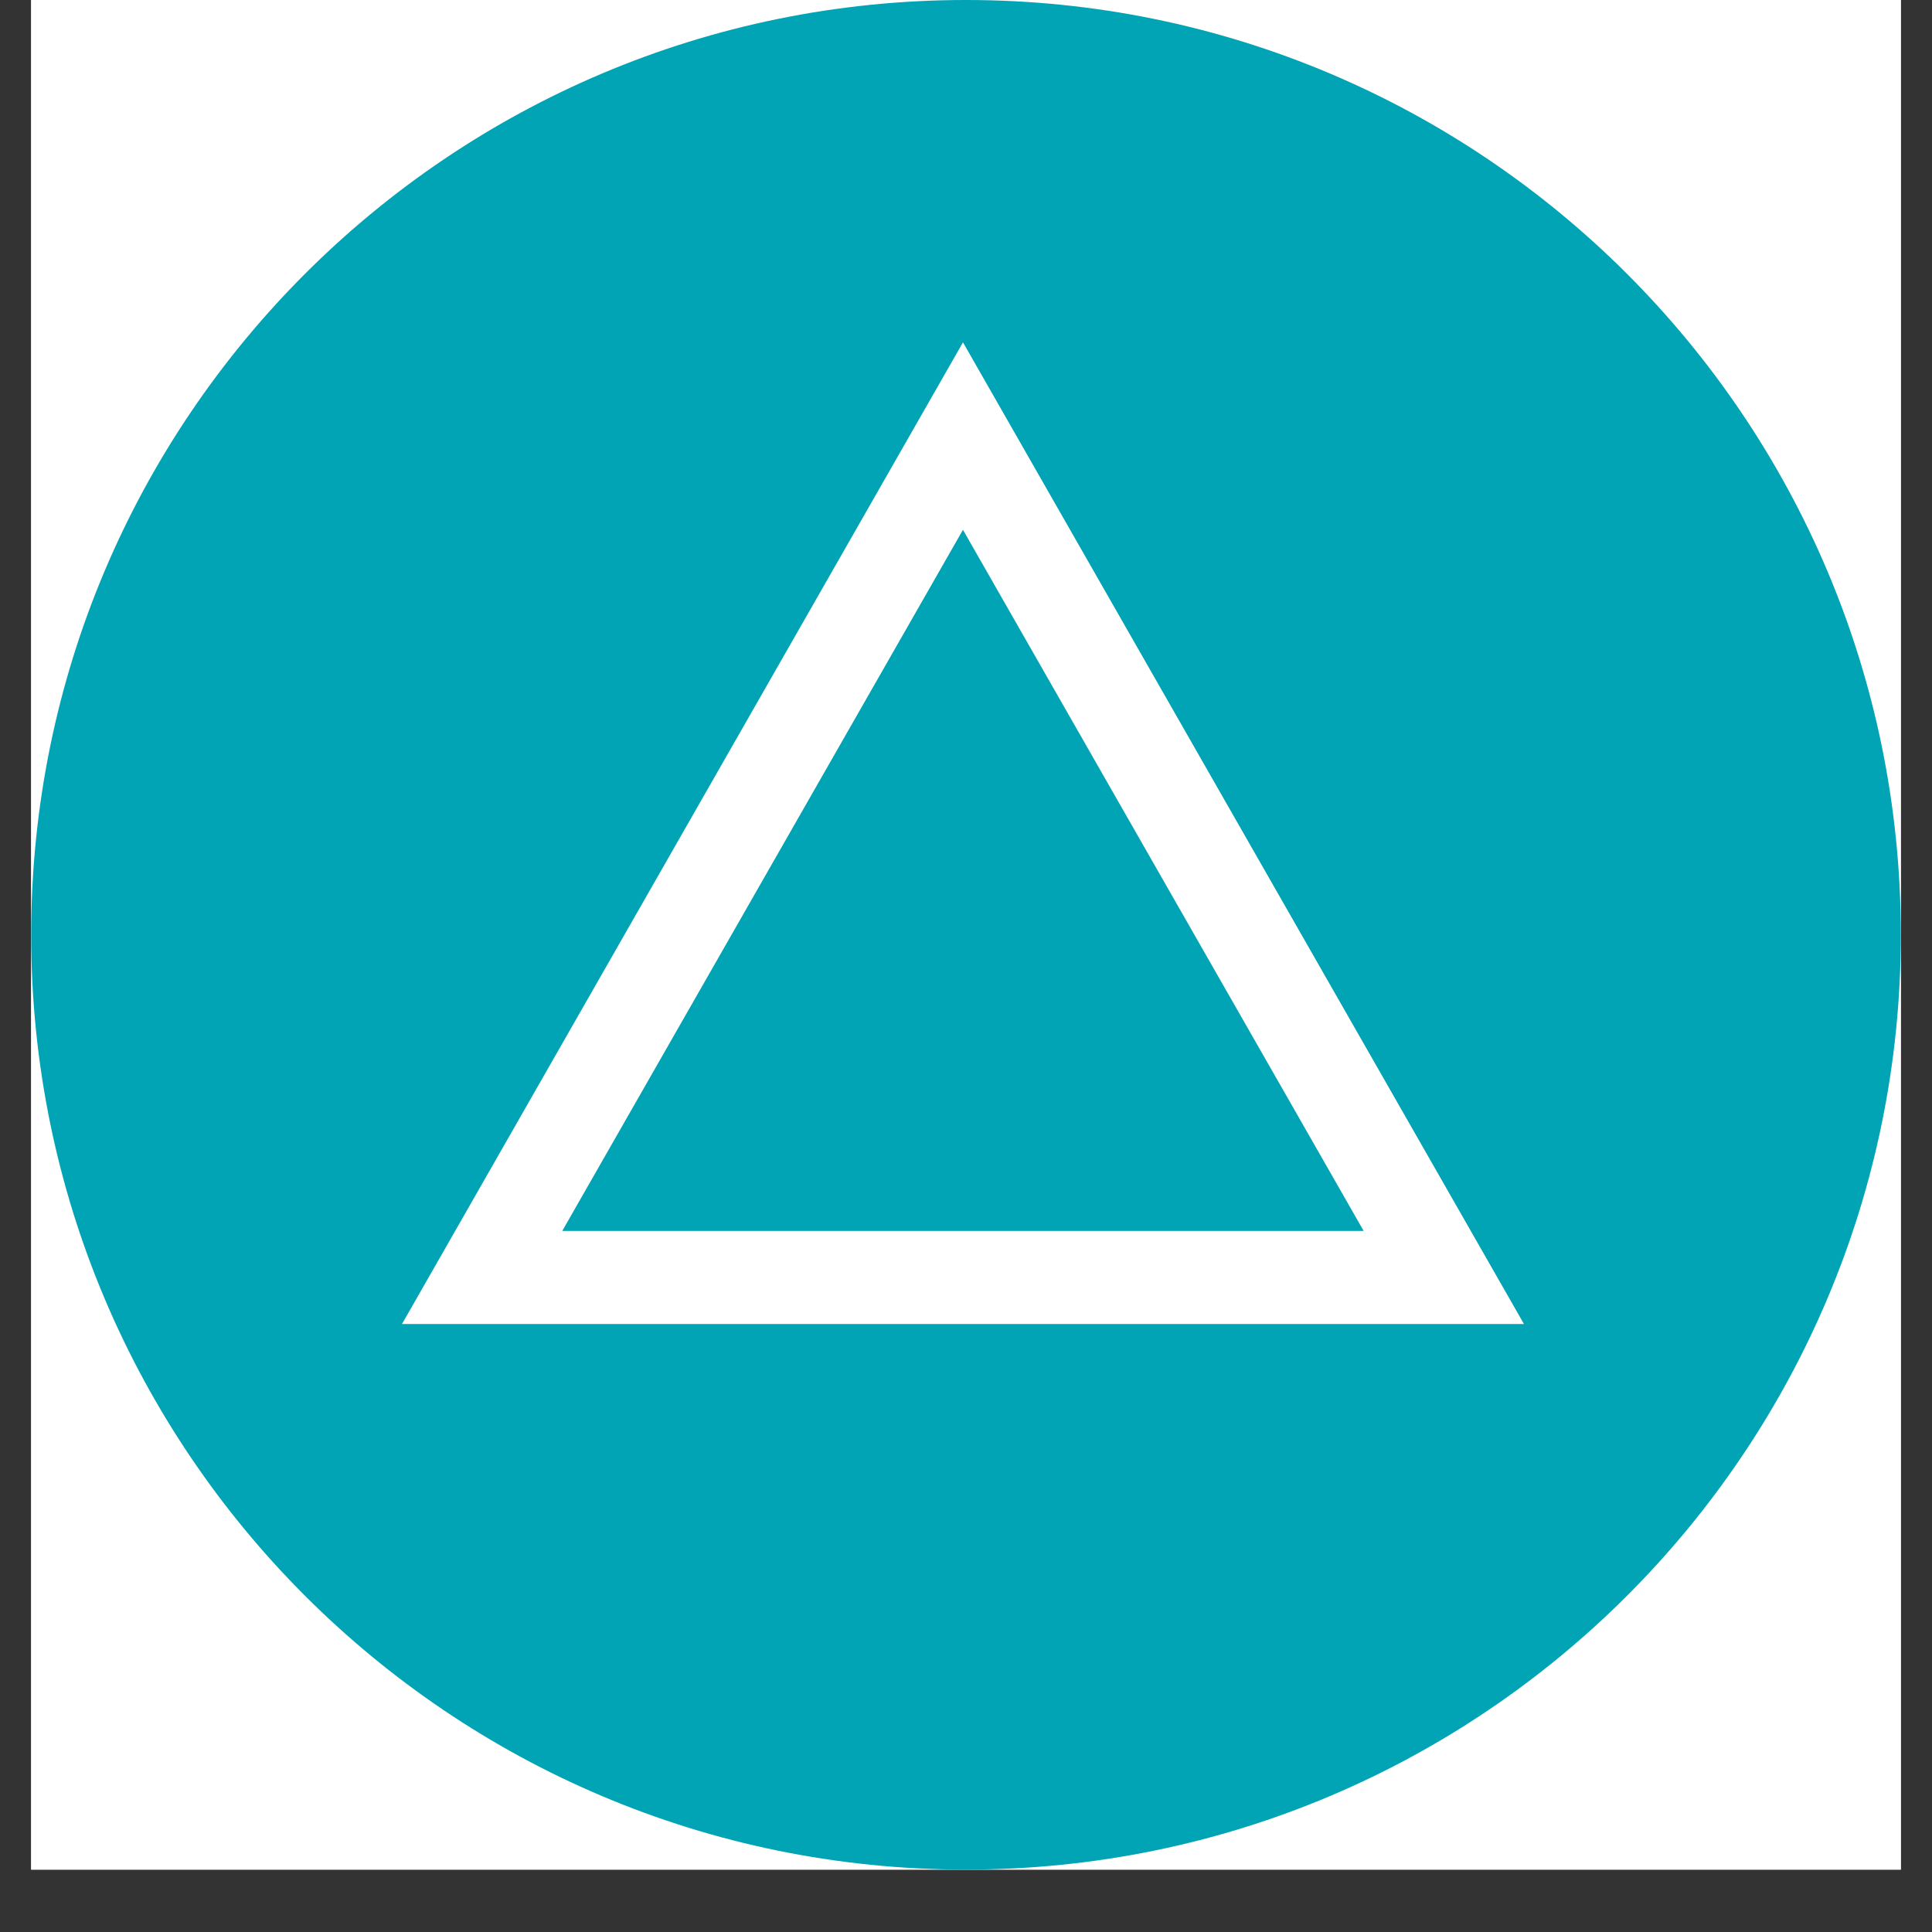 <svg xmlns="http://www.w3.org/2000/svg" xmlns:xlink="http://www.w3.org/1999/xlink" width="40" zoomAndPan="magnify" viewBox="0 0 30 30" height="40" preserveAspectRatio="xMidYMid meet" version="1.2"><rect x="0" y="0" width="30" height="30" fill="#333333" stroke="none"/><defs><clipPath id="797b25bc86"><path d="M 0.484 0 L 29.516 0 L 29.516 29.031 L 0.484 29.031 Z M 0.484 0 "/></clipPath><clipPath id="36f5d9e4f1"><path d="M 0.484 0 L 29.516 0 L 29.516 29.031 L 0.484 29.031 Z M 0.484 0 "/></clipPath><clipPath id="c7fcb7804d"><path d="M 15 0 C 6.984 0 0.484 6.5 0.484 14.516 C 0.484 22.531 6.984 29.031 15 29.031 C 23.016 29.031 29.516 22.531 29.516 14.516 C 29.516 6.5 23.016 0 15 0 Z M 15 0 "/></clipPath><clipPath id="d864debdfe"><path d="M 6.242 5.316 L 23.664 5.316 L 23.664 20.559 L 6.242 20.559 Z M 6.242 5.316 "/></clipPath><clipPath id="8320c7de7d"><path d="M 14.953 5.316 L 23.664 20.559 L 6.242 20.559 Z M 14.953 5.316 "/></clipPath></defs><g id="9b234e9c0b"><g clip-rule="nonzero" clip-path="url(#797b25bc86)"><path style=" stroke:none;fill-rule:nonzero;fill:#ffffff;fill-opacity:1;" d="M 0.484 0 L 29.516 0 L 29.516 29.031 L 0.484 29.031 Z M 0.484 0 "/><path style=" stroke:none;fill-rule:nonzero;fill:#ffffff;fill-opacity:1;" d="M 0.484 0 L 29.516 0 L 29.516 29.031 L 0.484 29.031 Z M 0.484 0 "/></g><g clip-rule="nonzero" clip-path="url(#36f5d9e4f1)"><g clip-rule="nonzero" clip-path="url(#c7fcb7804d)"><path style=" stroke:none;fill-rule:nonzero;fill:#00a4b4;fill-opacity:1;" d="M 0.484 0 L 29.516 0 L 29.516 29.031 L 0.484 29.031 Z M 0.484 0 "/></g></g><g clip-rule="nonzero" clip-path="url(#d864debdfe)"><g clip-rule="nonzero" clip-path="url(#8320c7de7d)"><path style="fill:none;stroke-width:4;stroke-linecap:butt;stroke-linejoin:miter;stroke:#ffffff;stroke-opacity:1;stroke-miterlimit:4;" d="M 12.062 -0.002 L 24.126 21.107 L -0.002 21.107 Z M 12.062 -0.002 " transform="matrix(0.722,0,0,0.722,6.244,5.318)"/></g></g></g></svg>